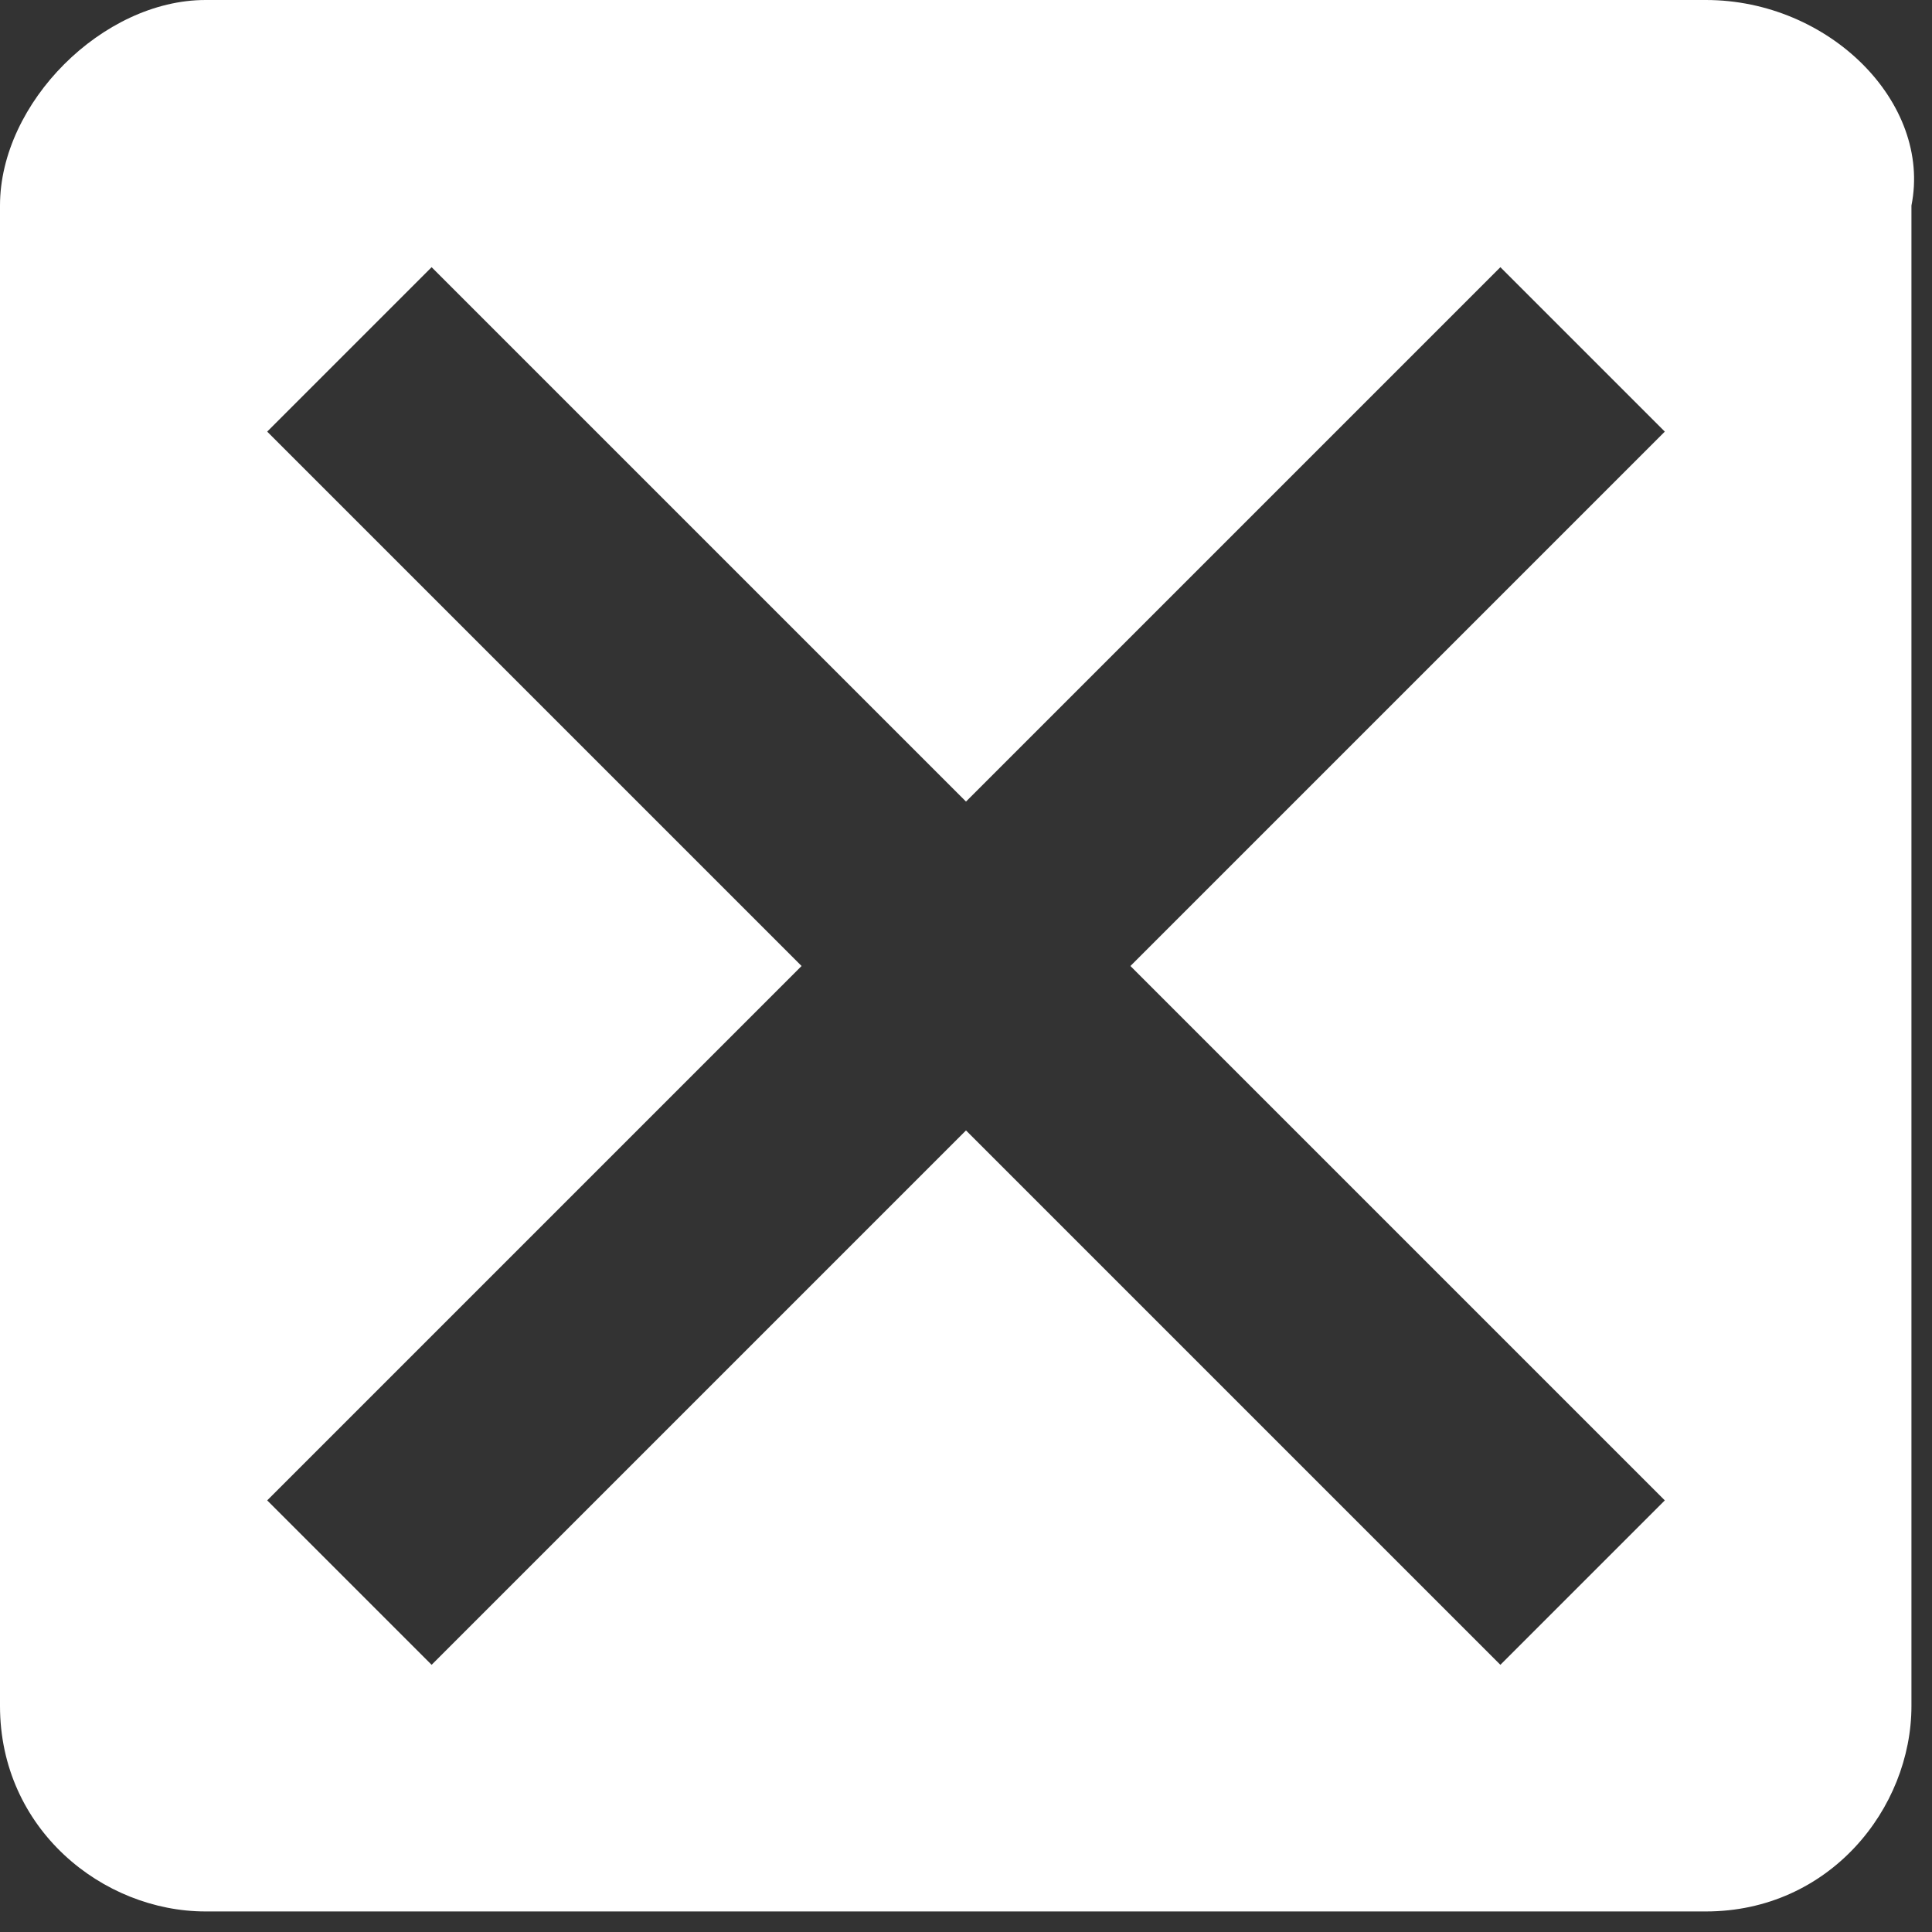 <?xml version="1.0" encoding="utf-8"?>
<!-- Generator: Adobe Illustrator 22.1.0, SVG Export Plug-In . SVG Version: 6.00 Build 0)  -->
<svg version="1.1" id="Layer_1" xmlns="http://www.w3.org/2000/svg" xmlns:xlink="http://www.w3.org/1999/xlink" x="0px" y="0px"
	 viewBox="0 0 9.4 9.4" style="enable-background:new 0 0 9.4 9.4;" xml:space="preserve">
<rect x="0" y="0" width="9.4" height="9.4" fill="#333333" stroke="none"/>
<style type="text/css">
	.st0{fill:#FFFFFF;enable-background:new    ;}
</style>
<path id="XMLID_240_" class="st0" d="M8.3,0H1C0.5,0,0,0.5,0,1v7.3c0,0.6,0.5,1,1,1h7.3c0.6,0,1-0.5,1-1V1C9.4,0.5,8.9,0,8.3,0z
	 M8.1,7.3L7.3,8.1L4.7,5.5L2.1,8.1L1.3,7.3l2.6-2.6L1.3,2.1l0.8-0.8l2.6,2.6l2.6-2.6l0.8,0.8L5.5,4.7L8.1,7.3z"/>
</svg>
